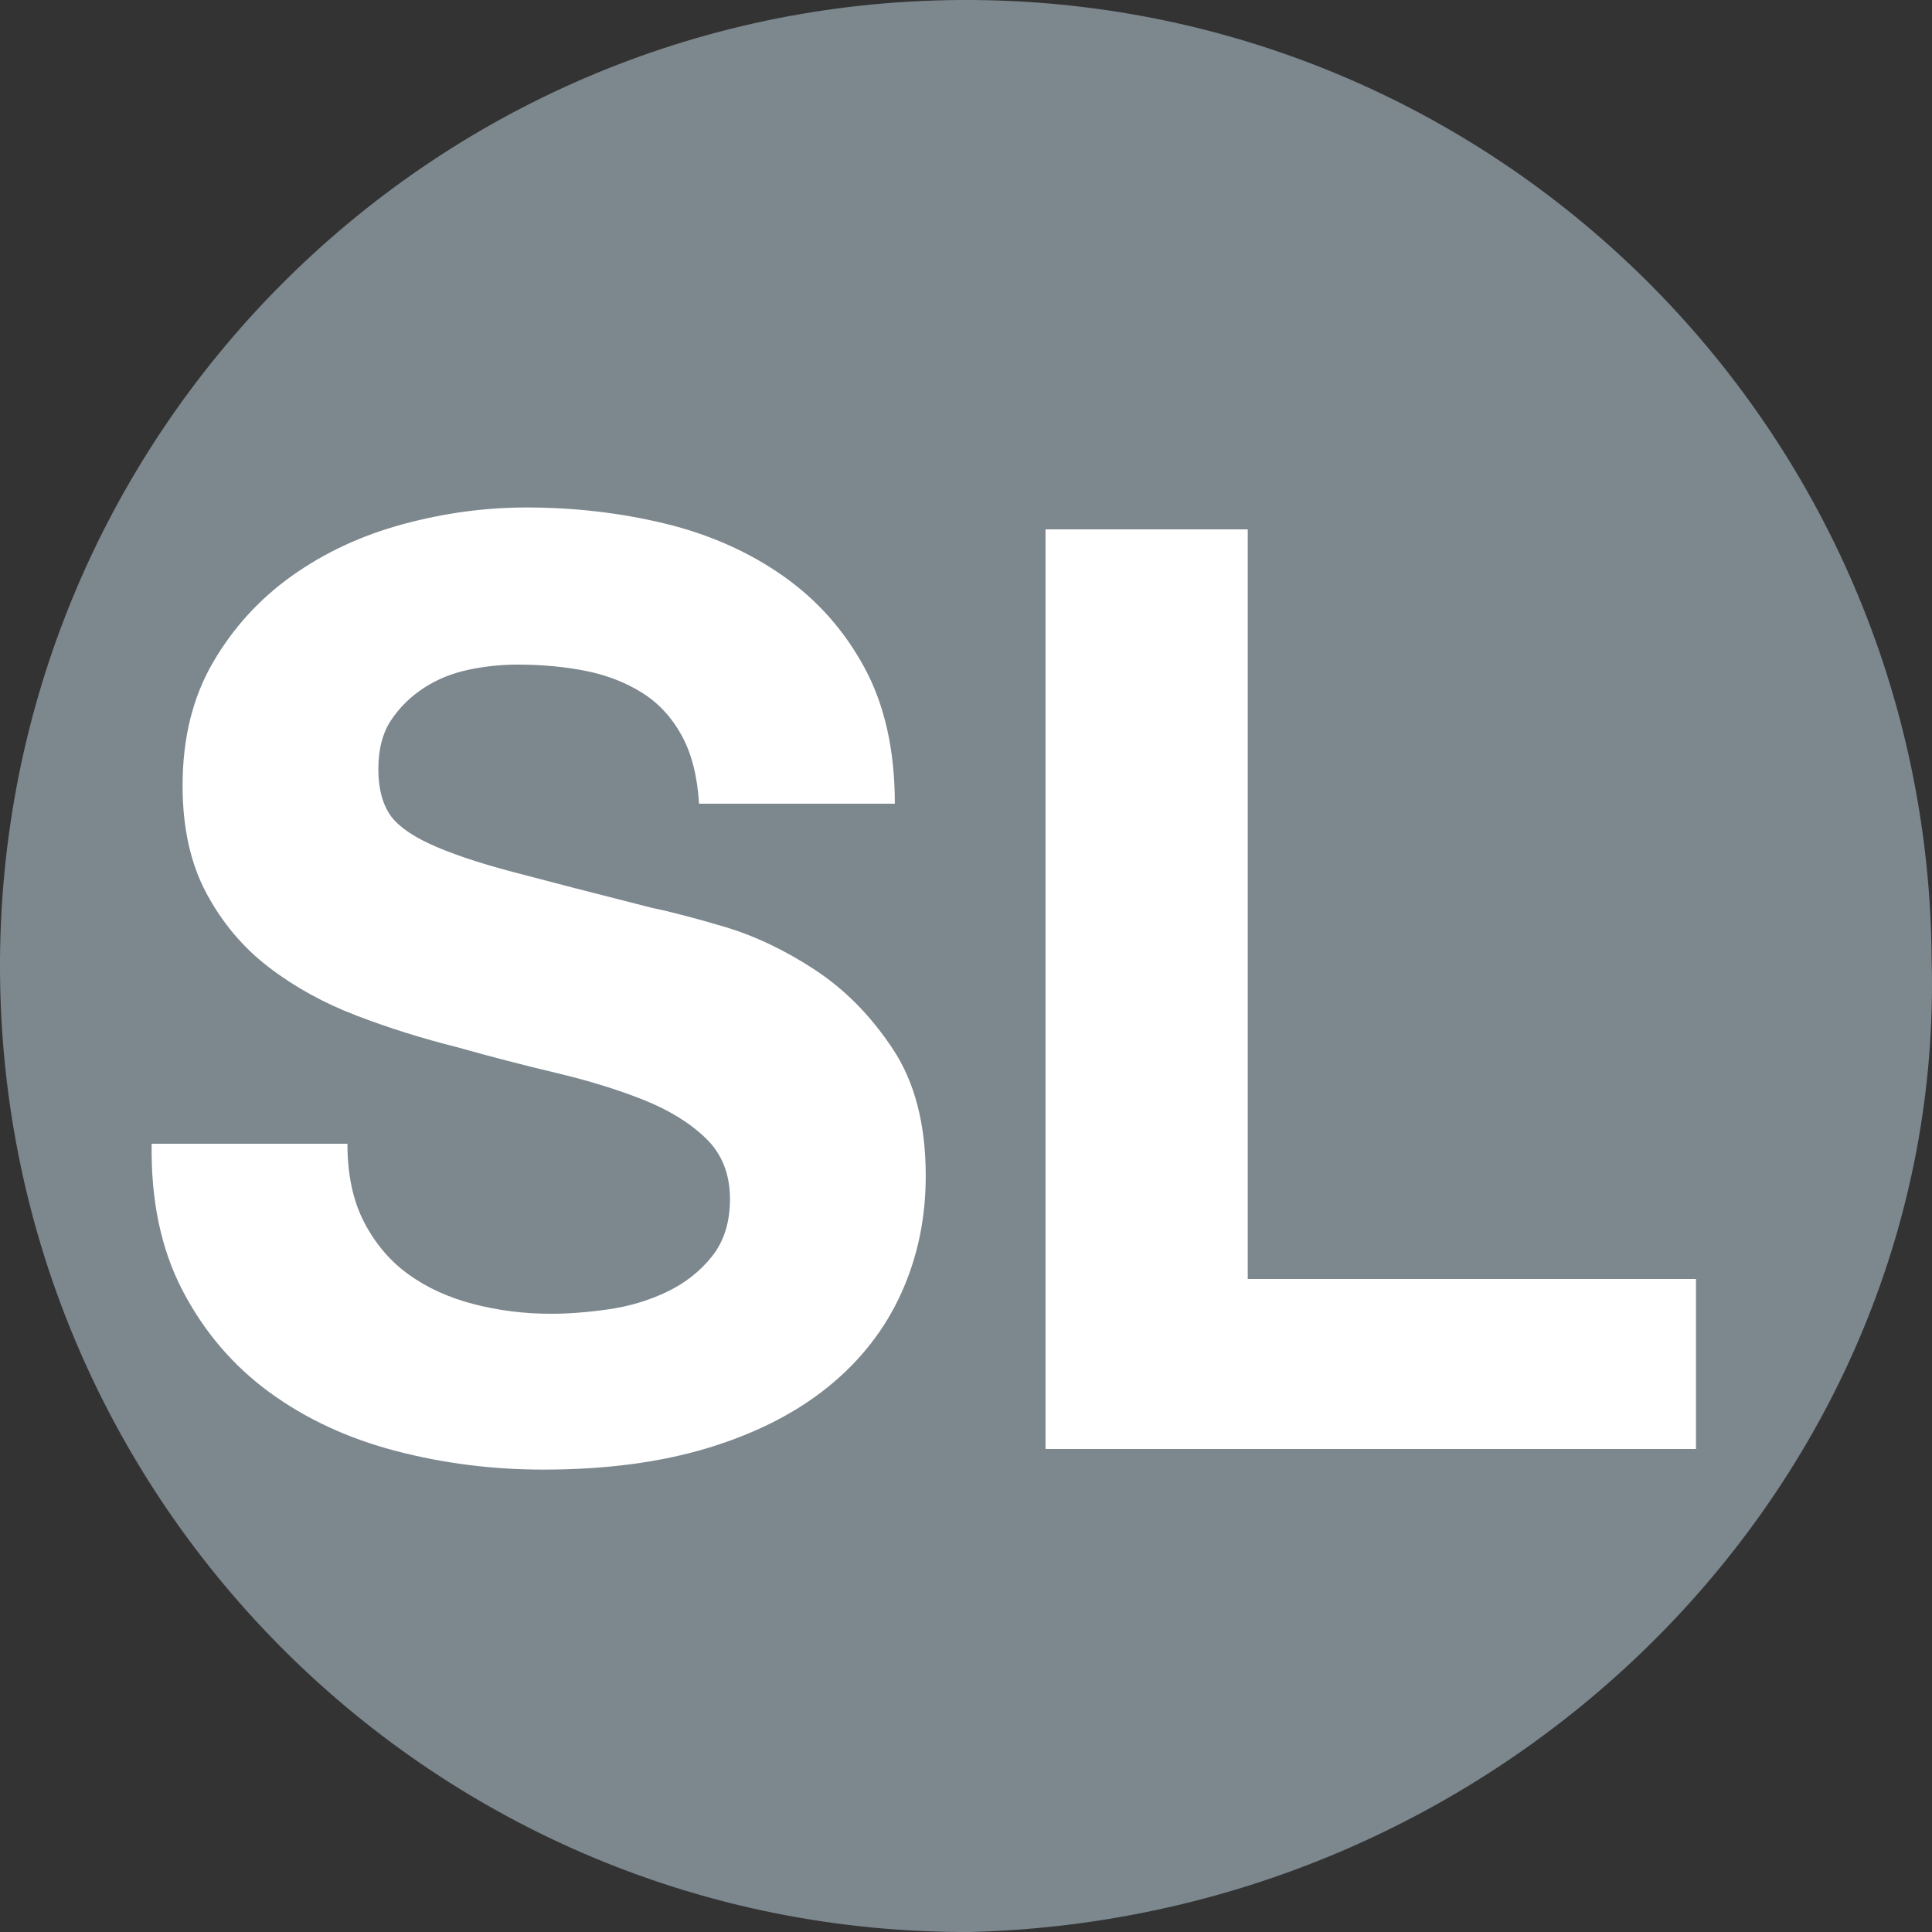 <?xml version="1.0" encoding="UTF-8"?>
<svg width="24px" height="24px" viewBox="0 0 24 24" version="1.1" xmlns="http://www.w3.org/2000/svg" xmlns:xlink="http://www.w3.org/1999/xlink">
    <rect x="0" y="0" width="24" height="24" fill="#333333" stroke="none"/>
    <!-- Generator: Sketch 51.2 (57519) - http://www.bohemiancoding.com/sketch -->
    <title>Icon/Subway Line/Silver/Default</title>
    <desc>Created with Sketch.</desc>
    <defs></defs>
    <g id="Icon/Subway-Line/Silver/Default" stroke="none" stroke-width="1" fill="none" fill-rule="evenodd">
        <g id="icon-silver-line-default" fill="#7C878E" fill-rule="nonzero">
            <path d="M12.058,24 C18.782,23.825 24.166,18.36 23.996,11.935 C23.96,5.308 18.56,-0.035 11.935,0 C5.309,0.035 -0.034,5.435 0,12.062 C0.034,18.688 5.432,24.033 12.058,24" id="Shape"></path>
        </g>
        <path d="M4.316,14.208 C4.316,14.592 4.385,14.917 4.524,15.184 C4.663,15.451 4.847,15.667 5.076,15.832 C5.305,15.997 5.575,16.12 5.884,16.2 C6.193,16.28 6.513,16.32 6.844,16.32 C7.068,16.32 7.308,16.301 7.564,16.264 C7.82,16.227 8.06,16.155 8.284,16.048 C8.508,15.941 8.695,15.795 8.844,15.608 C8.993,15.421 9.068,15.184 9.068,14.896 C9.068,14.587 8.969,14.336 8.772,14.144 C8.575,13.952 8.316,13.792 7.996,13.664 C7.676,13.536 7.313,13.424 6.908,13.328 C6.503,13.232 6.092,13.125 5.676,13.008 C5.249,12.901 4.833,12.771 4.428,12.616 C4.023,12.461 3.66,12.261 3.34,12.016 C3.02,11.771 2.761,11.464 2.564,11.096 C2.367,10.728 2.268,10.283 2.268,9.76 C2.268,9.173 2.393,8.664 2.644,8.232 C2.895,7.8 3.223,7.44 3.628,7.152 C4.033,6.864 4.492,6.651 5.004,6.512 C5.516,6.373 6.028,6.304 6.54,6.304 C7.137,6.304 7.711,6.371 8.26,6.504 C8.809,6.637 9.297,6.853 9.724,7.152 C10.151,7.451 10.489,7.832 10.74,8.296 C10.991,8.76 11.116,9.323 11.116,9.984 L8.684,9.984 C8.663,9.643 8.591,9.36 8.468,9.136 C8.345,8.912 8.183,8.736 7.98,8.608 C7.777,8.48 7.545,8.389 7.284,8.336 C7.023,8.283 6.737,8.256 6.428,8.256 C6.225,8.256 6.023,8.277 5.82,8.32 C5.617,8.363 5.433,8.437 5.268,8.544 C5.103,8.651 4.967,8.784 4.86,8.944 C4.753,9.104 4.7,9.307 4.7,9.552 C4.7,9.776 4.743,9.957 4.828,10.096 C4.913,10.235 5.081,10.363 5.332,10.48 C5.583,10.597 5.929,10.715 6.372,10.832 C6.815,10.949 7.393,11.099 8.108,11.28 C8.321,11.323 8.617,11.4 8.996,11.512 C9.375,11.624 9.751,11.803 10.124,12.048 C10.497,12.293 10.82,12.621 11.092,13.032 C11.364,13.443 11.5,13.968 11.5,14.608 C11.5,15.131 11.399,15.616 11.196,16.064 C10.993,16.512 10.692,16.899 10.292,17.224 C9.892,17.549 9.396,17.803 8.804,17.984 C8.212,18.165 7.527,18.256 6.748,18.256 C6.119,18.256 5.508,18.179 4.916,18.024 C4.324,17.869 3.801,17.627 3.348,17.296 C2.895,16.965 2.535,16.544 2.268,16.032 C2.001,15.52 1.873,14.912 1.884,14.208 L4.316,14.208 Z M12.988,6.576 L15.5,6.576 L15.5,15.888 L21.068,15.888 L21.068,18 L12.988,18 L12.988,6.576 Z" id="SL" fill="#FFFFFF"></path>
    </g>
</svg>